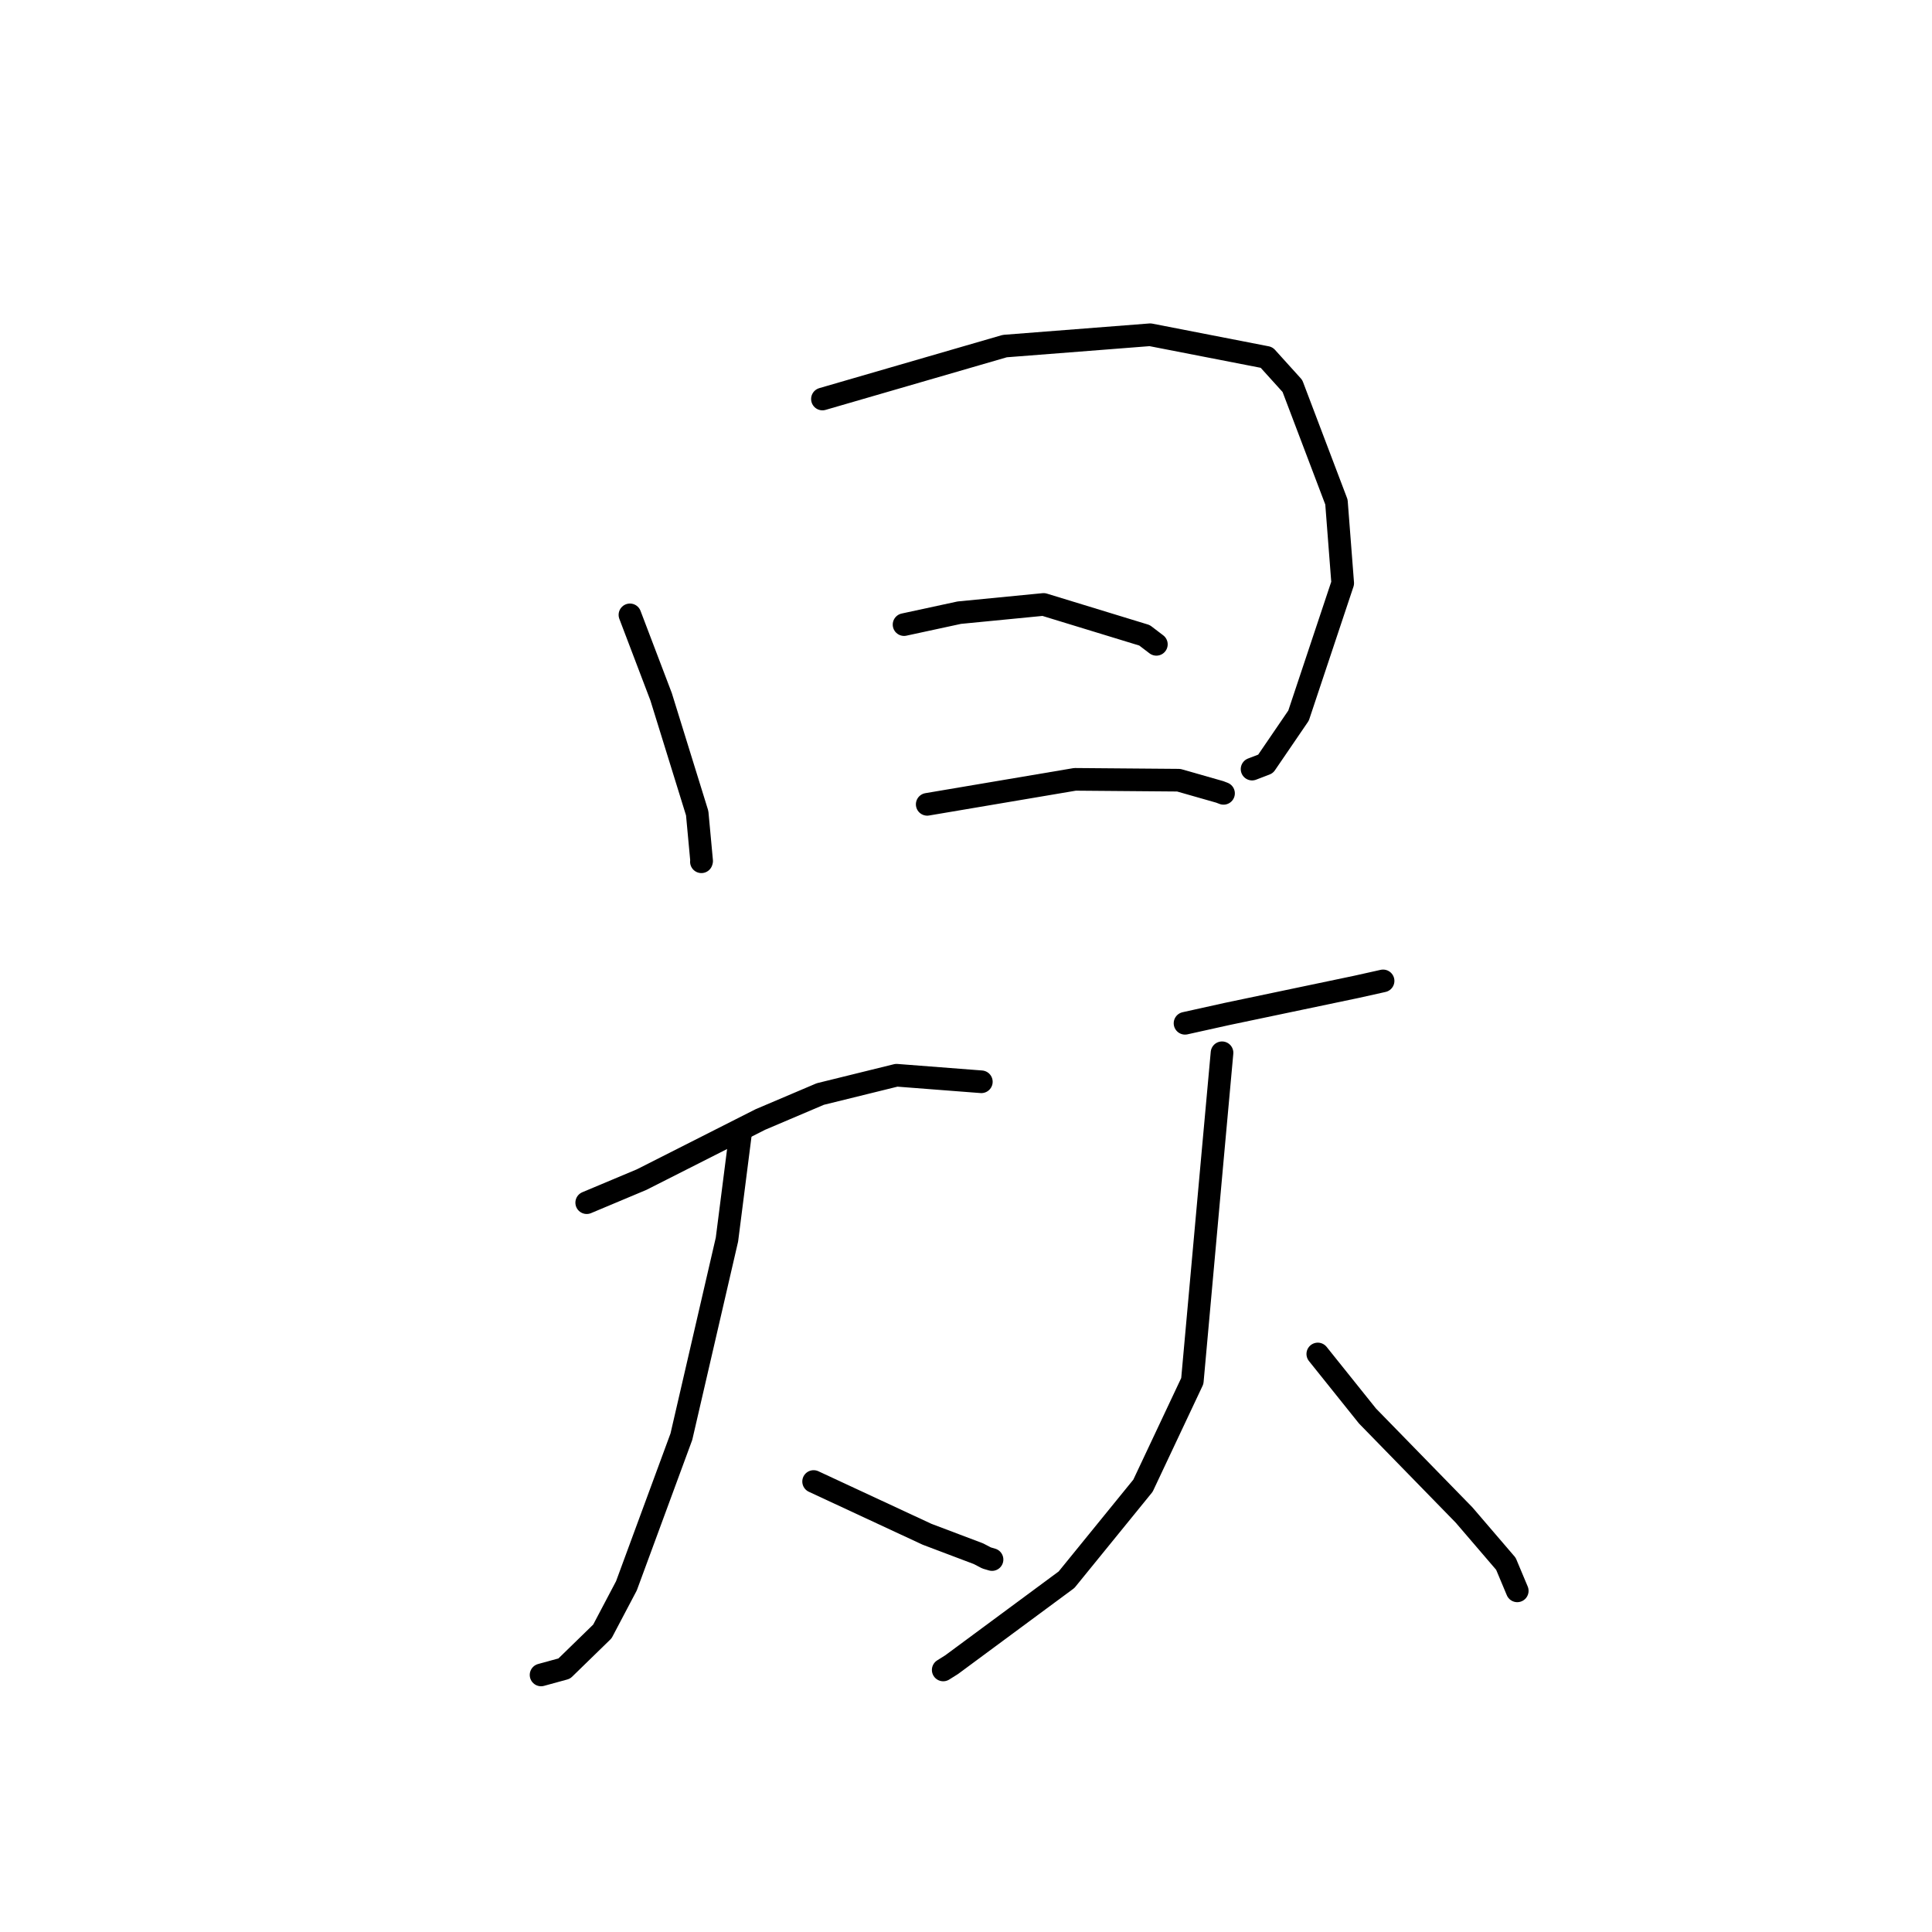 <?xml version="1.0" standalone="no"?>
    <svg width="256" height="256" xmlns="http://www.w3.org/2000/svg" version="1.1">
    <polyline stroke="black" stroke-width="3" stroke-linecap="round" fill="transparent" stroke-linejoin="round" points="83.47 81.473 87.601 92.328 92.382 107.75 92.97 114.089 92.94 114.188 " />
        <polyline stroke="black" stroke-width="3" stroke-linecap="round" fill="transparent" stroke-linejoin="round" points="108.977 52.871 133.139 45.858 152.407 44.356 167.828 47.36 171.251 51.146 177.086 66.522 177.915 77.273 172.064 94.823 167.693 101.225 165.906 101.91 " />
        <polyline stroke="black" stroke-width="3" stroke-linecap="round" fill="transparent" stroke-linejoin="round" points="119.792 82.763 127.11 81.182 138.284 80.092 151.654 84.182 153.225 85.378 " />
        <polyline stroke="black" stroke-width="3" stroke-linecap="round" fill="transparent" stroke-linejoin="round" points="122.86 106.579 142.44 103.267 156.185 103.38 161.625 104.932 162.079 105.106 162.124 105.123 " />
        <polyline stroke="black" stroke-width="3" stroke-linecap="round" fill="transparent" stroke-linejoin="round" points="77.742 159.36 85.02 156.304 100.75 148.34 108.692 144.965 118.798 142.474 128.92 143.255 129.932 143.333 130.033 143.341 " />
        <polyline stroke="black" stroke-width="3" stroke-linecap="round" fill="transparent" stroke-linejoin="round" points="98.096 150.371 96.324 164.254 90.287 190.365 83.005 210.128 79.818 216.175 74.766 221.095 71.973 221.861 71.694 221.938 " />
        <polyline stroke="black" stroke-width="3" stroke-linecap="round" fill="transparent" stroke-linejoin="round" points="107.808 196.308 122.839 203.299 129.652 205.875 130.732 206.438 131.45 206.649 " />
        <polyline stroke="black" stroke-width="3" stroke-linecap="round" fill="transparent" stroke-linejoin="round" points="157.022 135.59 162.571 134.359 172.084 132.365 179.742 130.76 182.929 130.05 183.243 129.979 183.266 129.974 " />
        <polyline stroke="black" stroke-width="3" stroke-linecap="round" fill="transparent" stroke-linejoin="round" points="161.925 139.498 160.673 153.264 157.989 182.991 151.449 196.867 141.322 209.321 126.099 220.575 124.981 221.277 " />
        <polyline stroke="black" stroke-width="3" stroke-linecap="round" fill="transparent" stroke-linejoin="round" points="174.614 179.408 181.198 187.626 193.997 200.747 199.54 207.21 200.907 210.47 201.044 210.796 " />
        </svg>